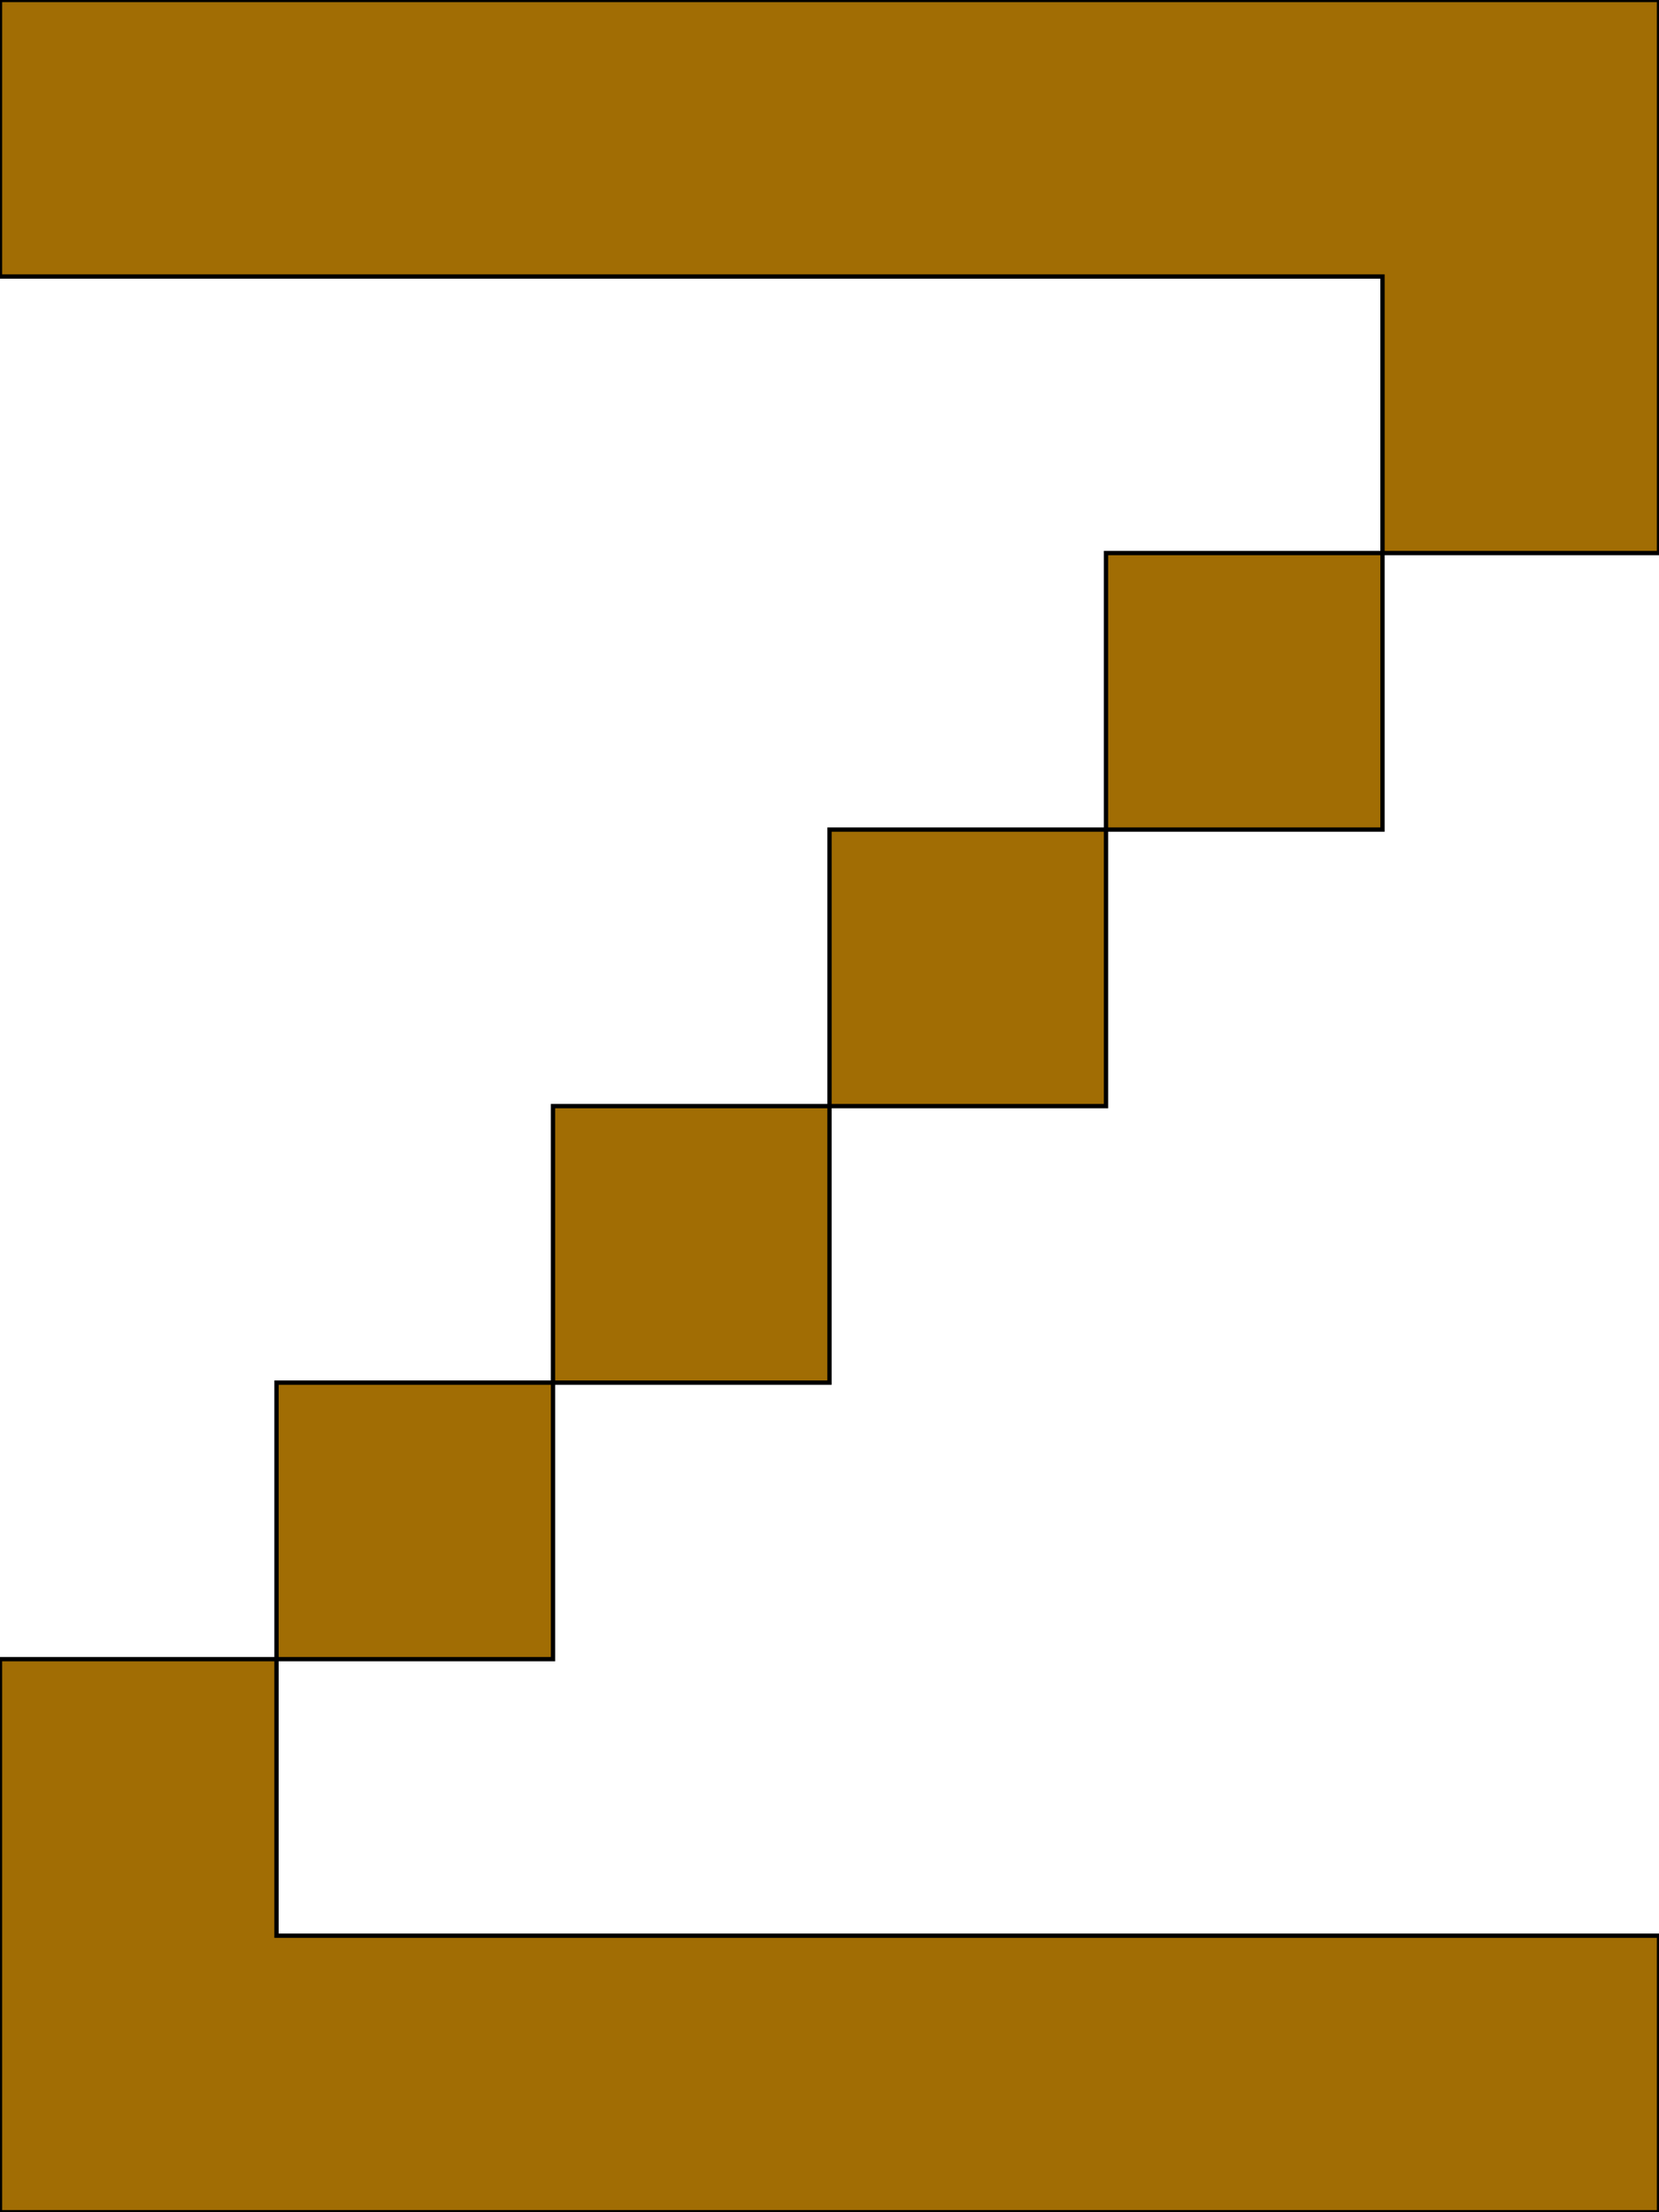 <svg xmlns='http://www.w3.org/2000/svg'
xmlns:xlink='http://www.w3.org/1999/xlink'
viewBox = '64 -512 384 512'>
 <path d = '
M 448 0
L 448 -64
L 128 -64
L 128 -128
L 64 -128
Q 64 -128, 64 0
L 448 0
M 128 -128
L 192 -128
L 192 -192
L 128 -192
L 128 -128
M 192 -192
L 256 -192
L 256 -256
L 192 -256
L 192 -192
M 256 -256
L 320 -256
L 320 -320
L 256 -320
L 256 -256
M 320 -320
L 384 -320
L 384 -384
L 320 -384
L 320 -320
M 384 -384
L 448 -384
Q 448 -384, 448 -512
L 64 -512
L 64 -448
L 384 -448
L 384 -384

'
 fill='none'
 stroke='black'
 style='fill:#a16d04'/>
</svg>